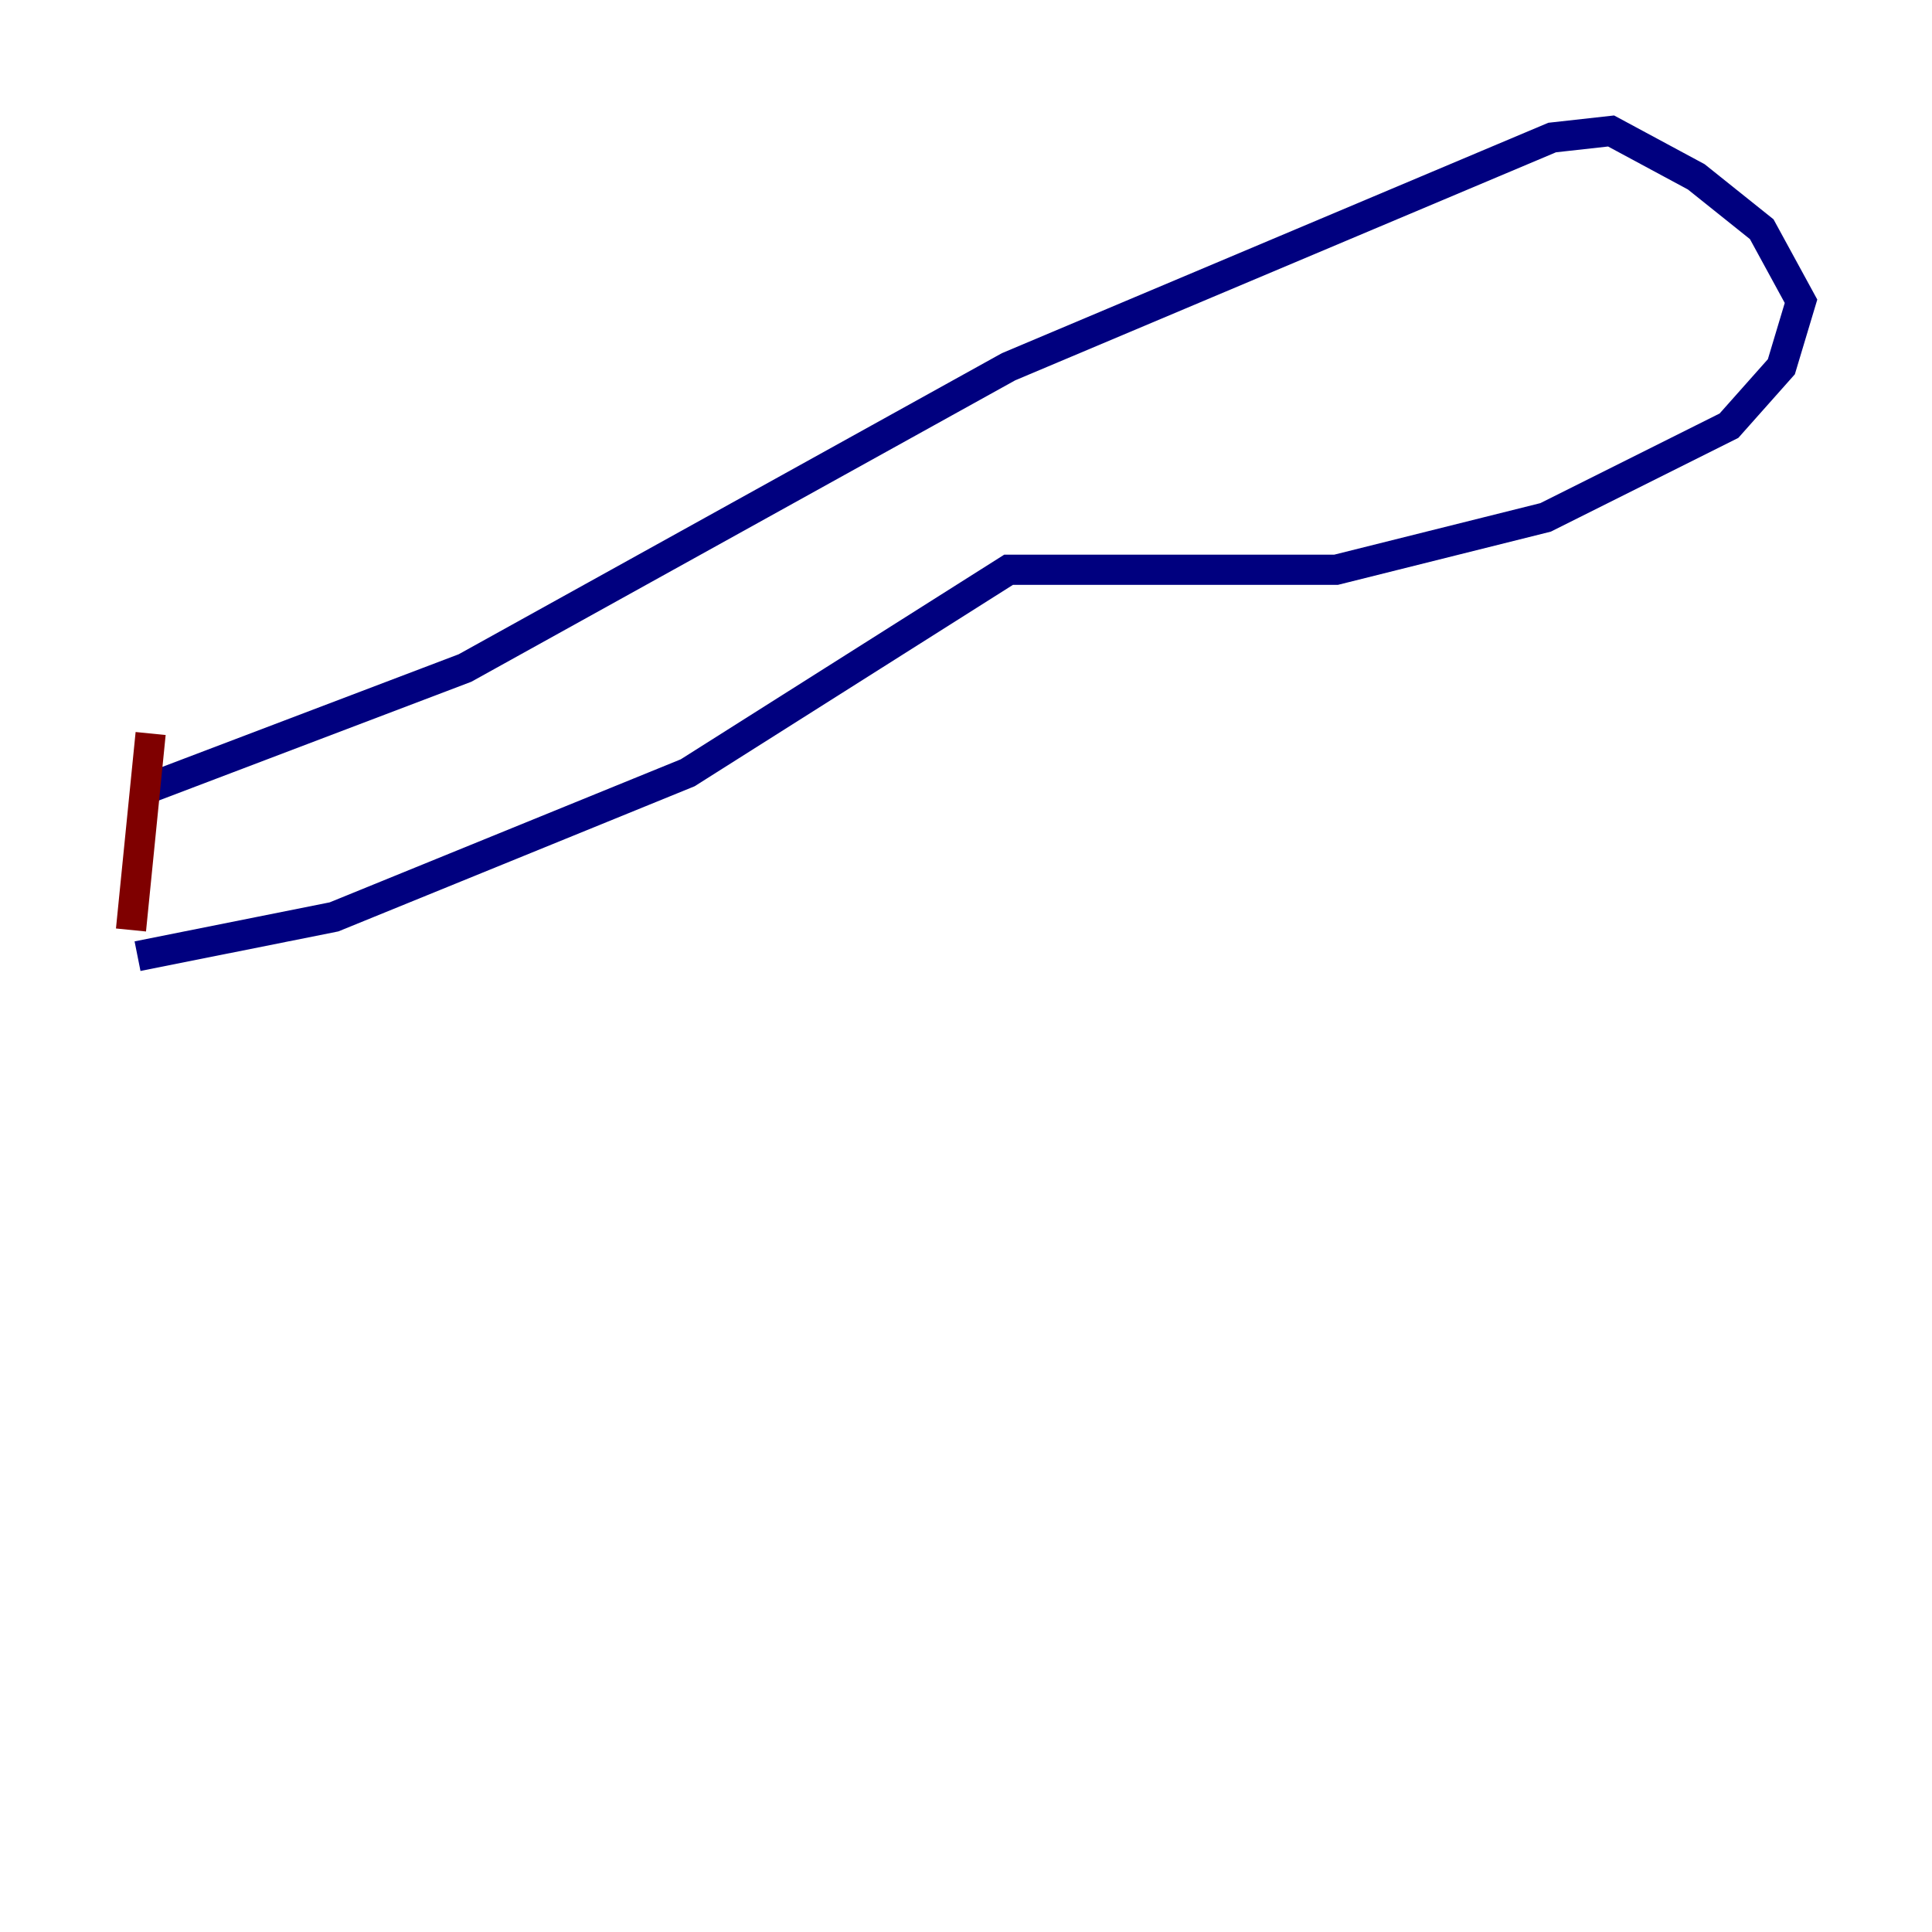 <?xml version="1.0" encoding="utf-8" ?>
<svg baseProfile="tiny" height="128" version="1.2" viewBox="0,0,128,128" width="128" xmlns="http://www.w3.org/2000/svg" xmlns:ev="http://www.w3.org/2001/xml-events" xmlns:xlink="http://www.w3.org/1999/xlink"><defs /><polyline fill="none" points="9.112,52.502 30.807,44.258 66.82,24.298 102.834,9.112 106.739,8.678 112.38,11.715 116.719,15.186 119.322,19.959 118.02,24.298 114.549,28.203 102.4,34.278 88.515,37.749 66.82,37.749 45.559,51.2 22.129,60.746 9.112,63.349" stroke="#00007f" stroke-width="2" /><polyline fill="none" points="8.678,61.614 9.98,48.597" stroke="#7f0000" stroke-width="2" /></svg>